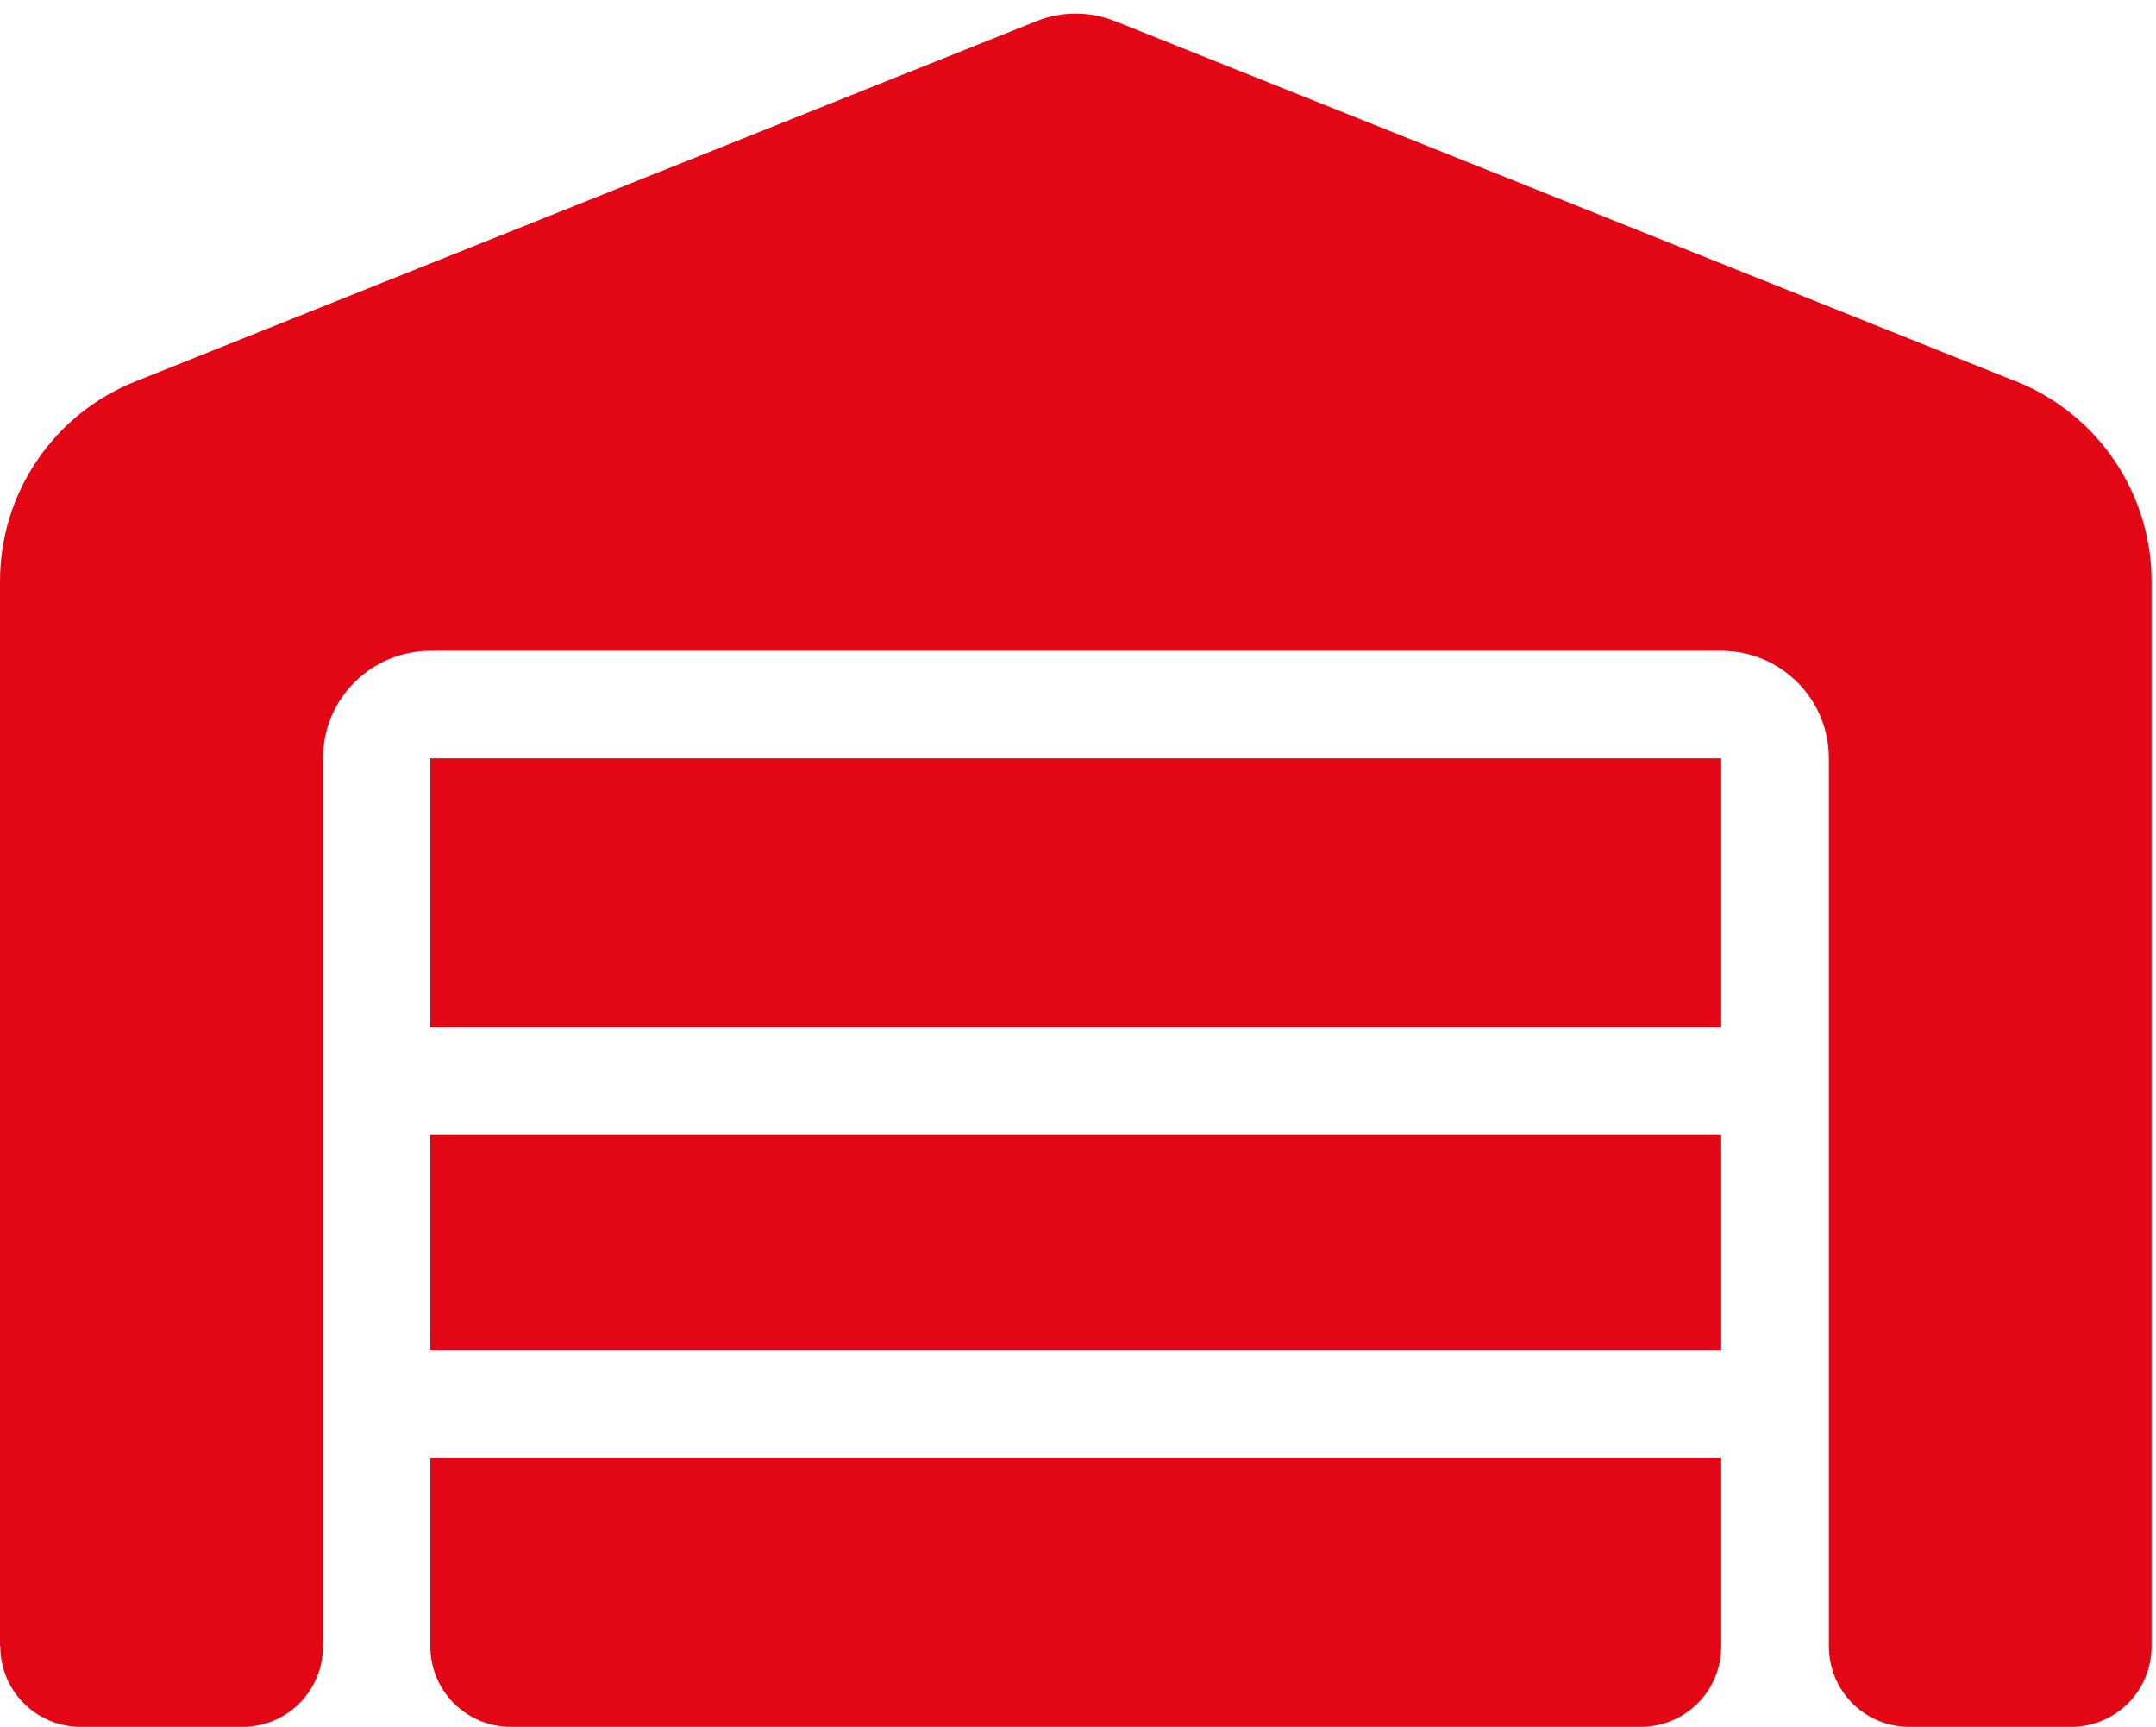 <?xml version="1.0" encoding="UTF-8"?>
<!DOCTYPE svg  PUBLIC '-//W3C//DTD SVG 1.1//EN'  'http://www.w3.org/Graphics/SVG/1.1/DTD/svg11.dtd'>
<svg clip-rule="evenodd" stroke-linecap="round" stroke-linejoin="round" stroke-miterlimit="10" version="1.1" viewBox="0 0 15 12.012" xml:space="preserve" xmlns="http://www.w3.org/2000/svg">

<clipPath id="a">
<rect width="15" height="12.012"/>
</clipPath>
<g clip-path="url(#a)">
<path d="m0 11.45v-7.407c0-0.613 0.372-1.162 0.94-1.389l6.266-2.505c0.178-0.073 0.377-0.073 0.557 0l6.266 2.505c0.568 0.227 0.94 0.779 0.94 1.389v7.407c0 0.311-0.25 0.561-0.561 0.561h-1.123c-0.311 0-0.561-0.25-0.561-0.561v-6.175c0-0.414-0.334-0.748-0.748-0.748h-8.981c-0.414 0-0.748 0.334-0.748 0.748v6.175c0 0.311-0.25 0.561-0.561 0.561h-1.123c-0.311 0-0.561-0.25-0.561-0.561zm11.414 0.561h-7.859c-0.311 0-0.561-0.25-0.561-0.561v-1.31h8.981v1.31c0 0.311-0.25 0.561-0.561 0.561zm-8.42-2.62v-1.497h8.981v1.497h-8.981zm0-2.245v-1.871h8.981v1.871h-8.981z" fill="#e30614"/>
</g>
</svg>
